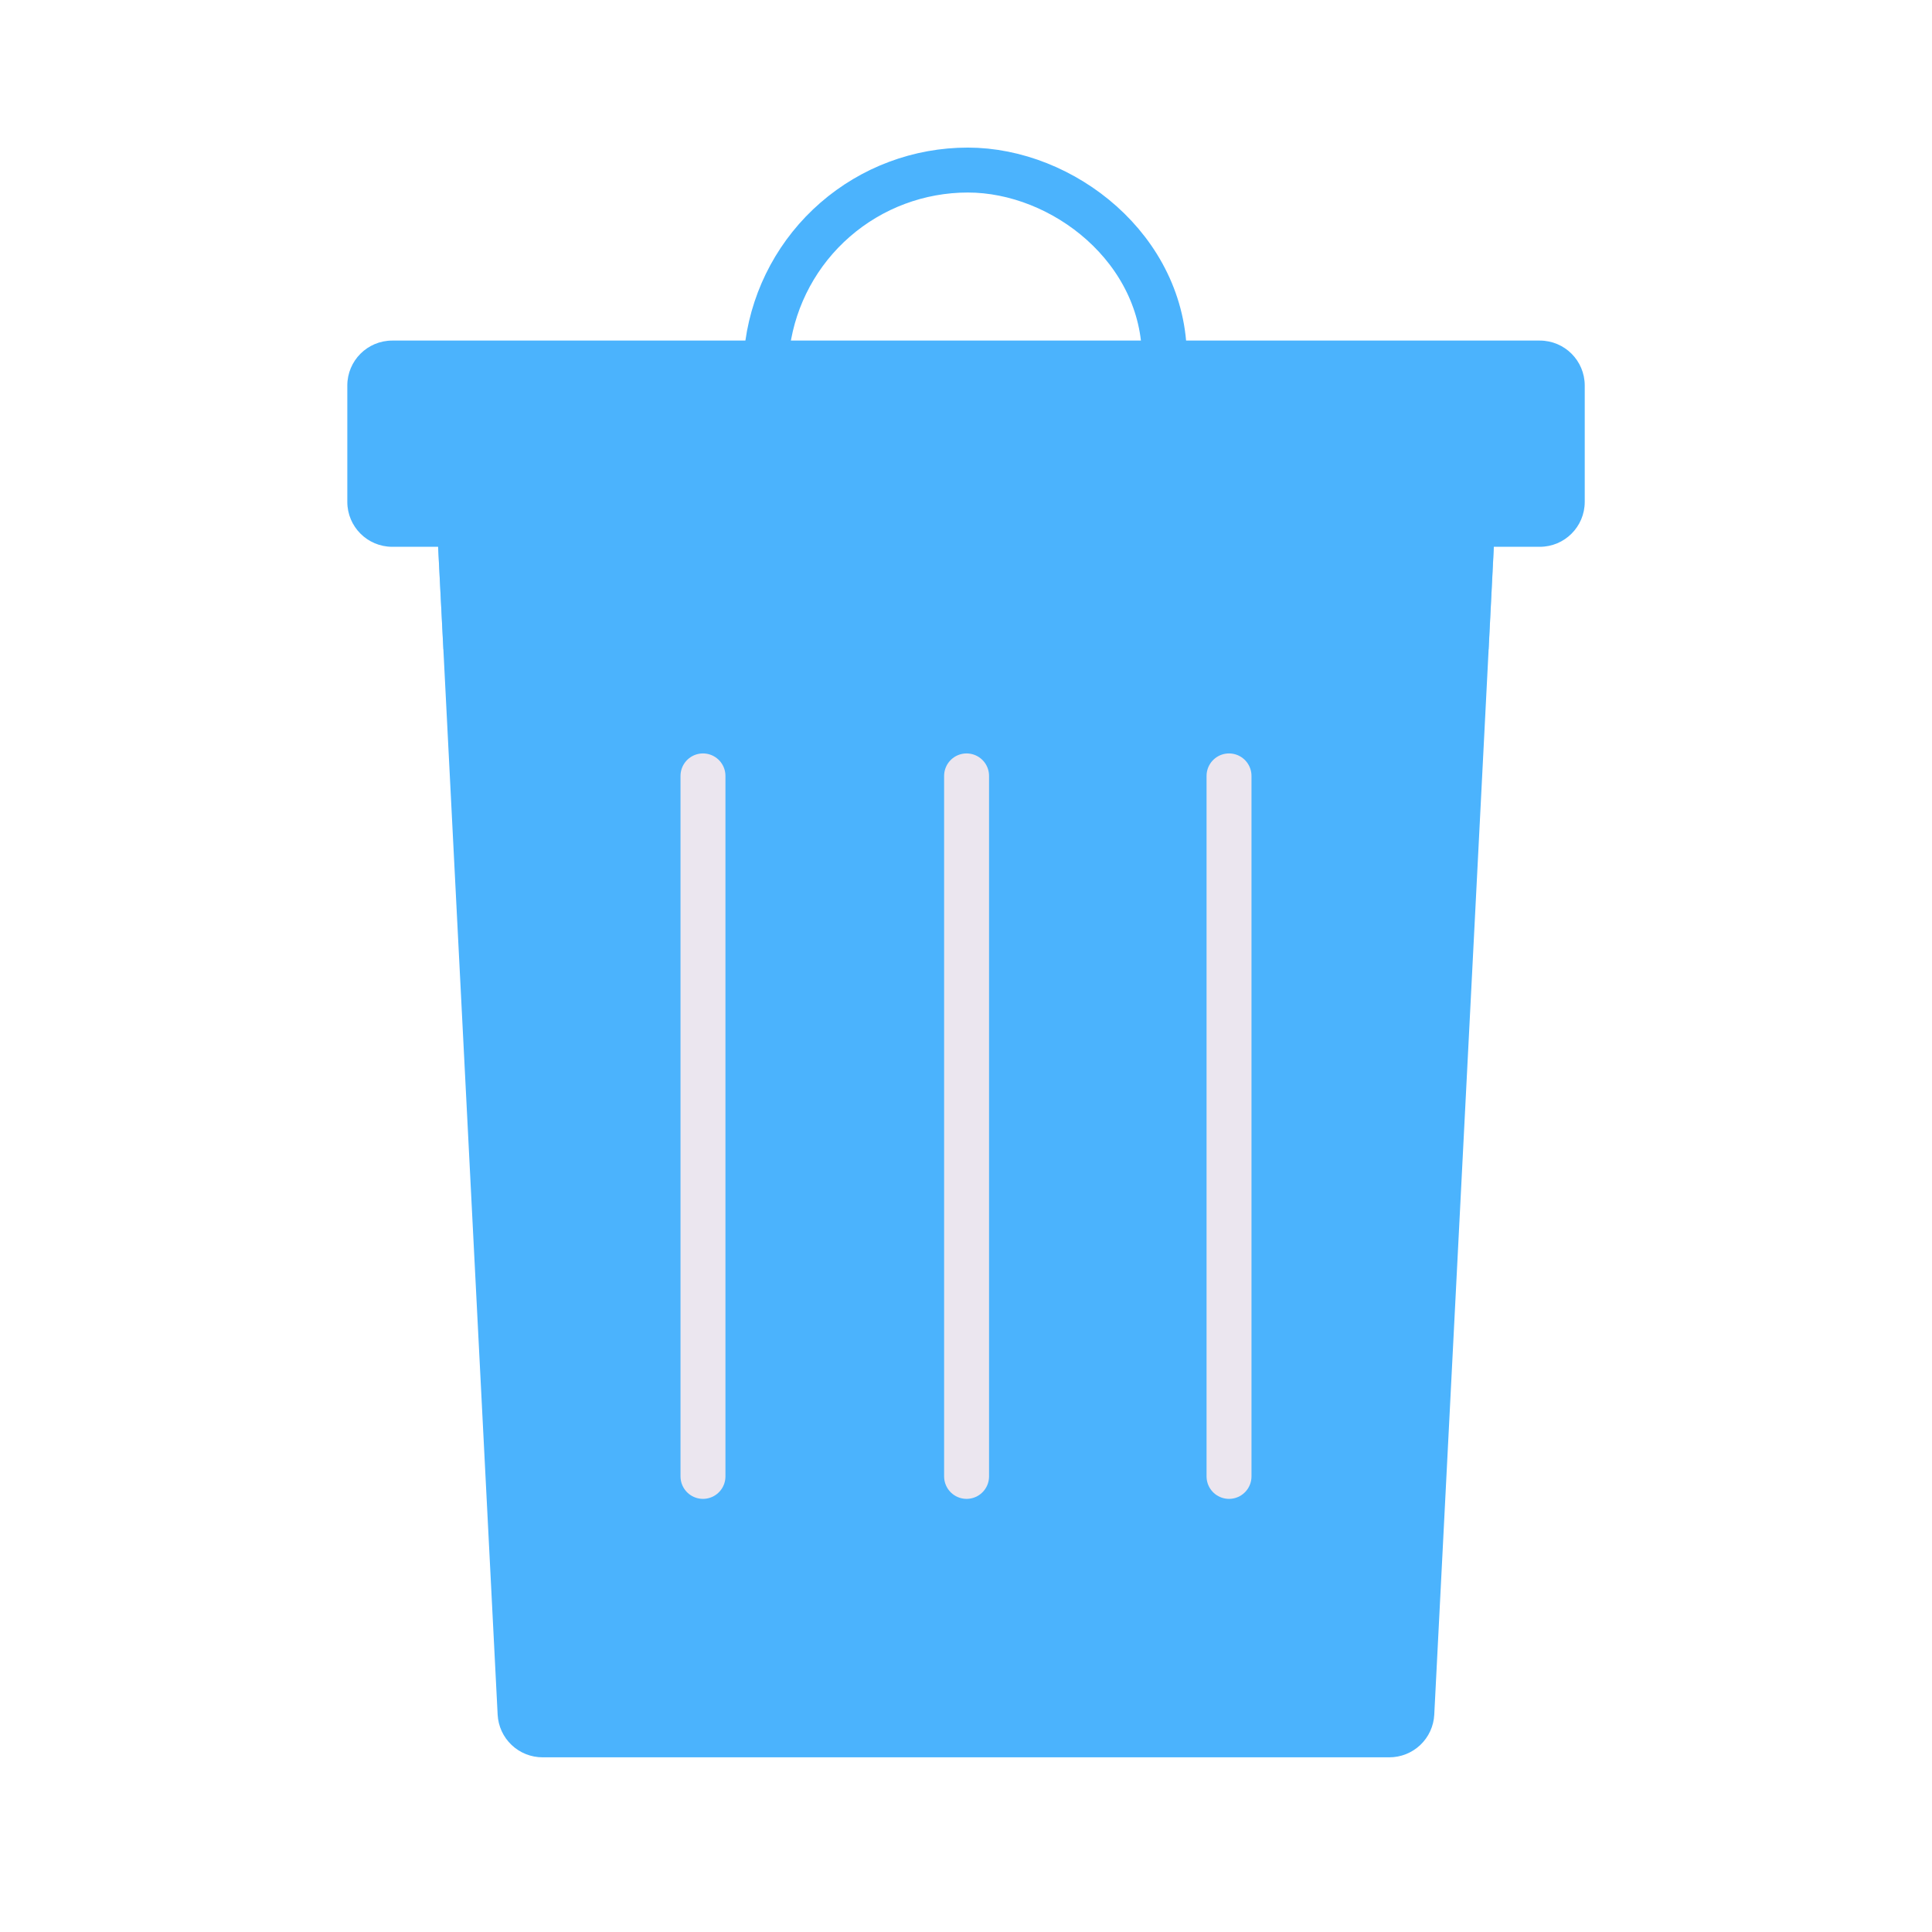 <svg width="430" height="430" viewBox="0 0 430 430" fill="none" xmlns="http://www.w3.org/2000/svg">
<path d="M334.47 82.81L332.47 121.7L331.32 144.5L319.22 381.63C319.089 384.192 317.978 386.607 316.116 388.373C314.255 390.14 311.786 391.123 309.22 391.12H120.76C118.194 391.123 115.724 390.14 113.863 388.373C112.002 386.607 110.891 384.192 110.76 381.63L98.68 144.5L97.51 121.7L95.51 82.81C95.51 82.279 95.721 81.77 96.096 81.395C96.471 81.02 96.979 80.81 97.51 80.81H332.47C333 80.81 333.509 81.02 333.884 81.395C334.259 81.77 334.47 82.279 334.47 82.81Z" fill="#4BB3FD"/>
<path d="M156.46 172.689V328.599M215.13 172.689V328.599M273.54 172.689V328.599" stroke="#EBE6EF" stroke-width="10" stroke-linecap="round" stroke-linejoin="round"/>
<path d="M259.16 79.7C259.16 55.44 236.6 37.85 215.41 37.85C204.558 37.848 194.072 41.767 185.881 48.886C177.691 56.005 172.349 65.844 170.84 76.59V82.43H259.16V79.7Z" stroke="#4BB3FD" stroke-width="10" stroke-linecap="round" stroke-linejoin="round"/>
<path d="M342.71 75.8H87.3C81.777 75.8 77.3 80.277 77.3 85.8V111.7C77.3 117.223 81.777 121.7 87.3 121.7H342.71C348.233 121.7 352.71 117.223 352.71 111.7V85.8C352.71 80.277 348.233 75.8 342.71 75.8Z" fill="#4BB3FD"/>
<g style="mix-blend-mode:multiply" opacity="0.6">
<path d="M332.49 121.699L331.32 144.529H98.68L97.51 121.699H332.49Z" fill="#4BB3FD"/>
</g>
</svg>
